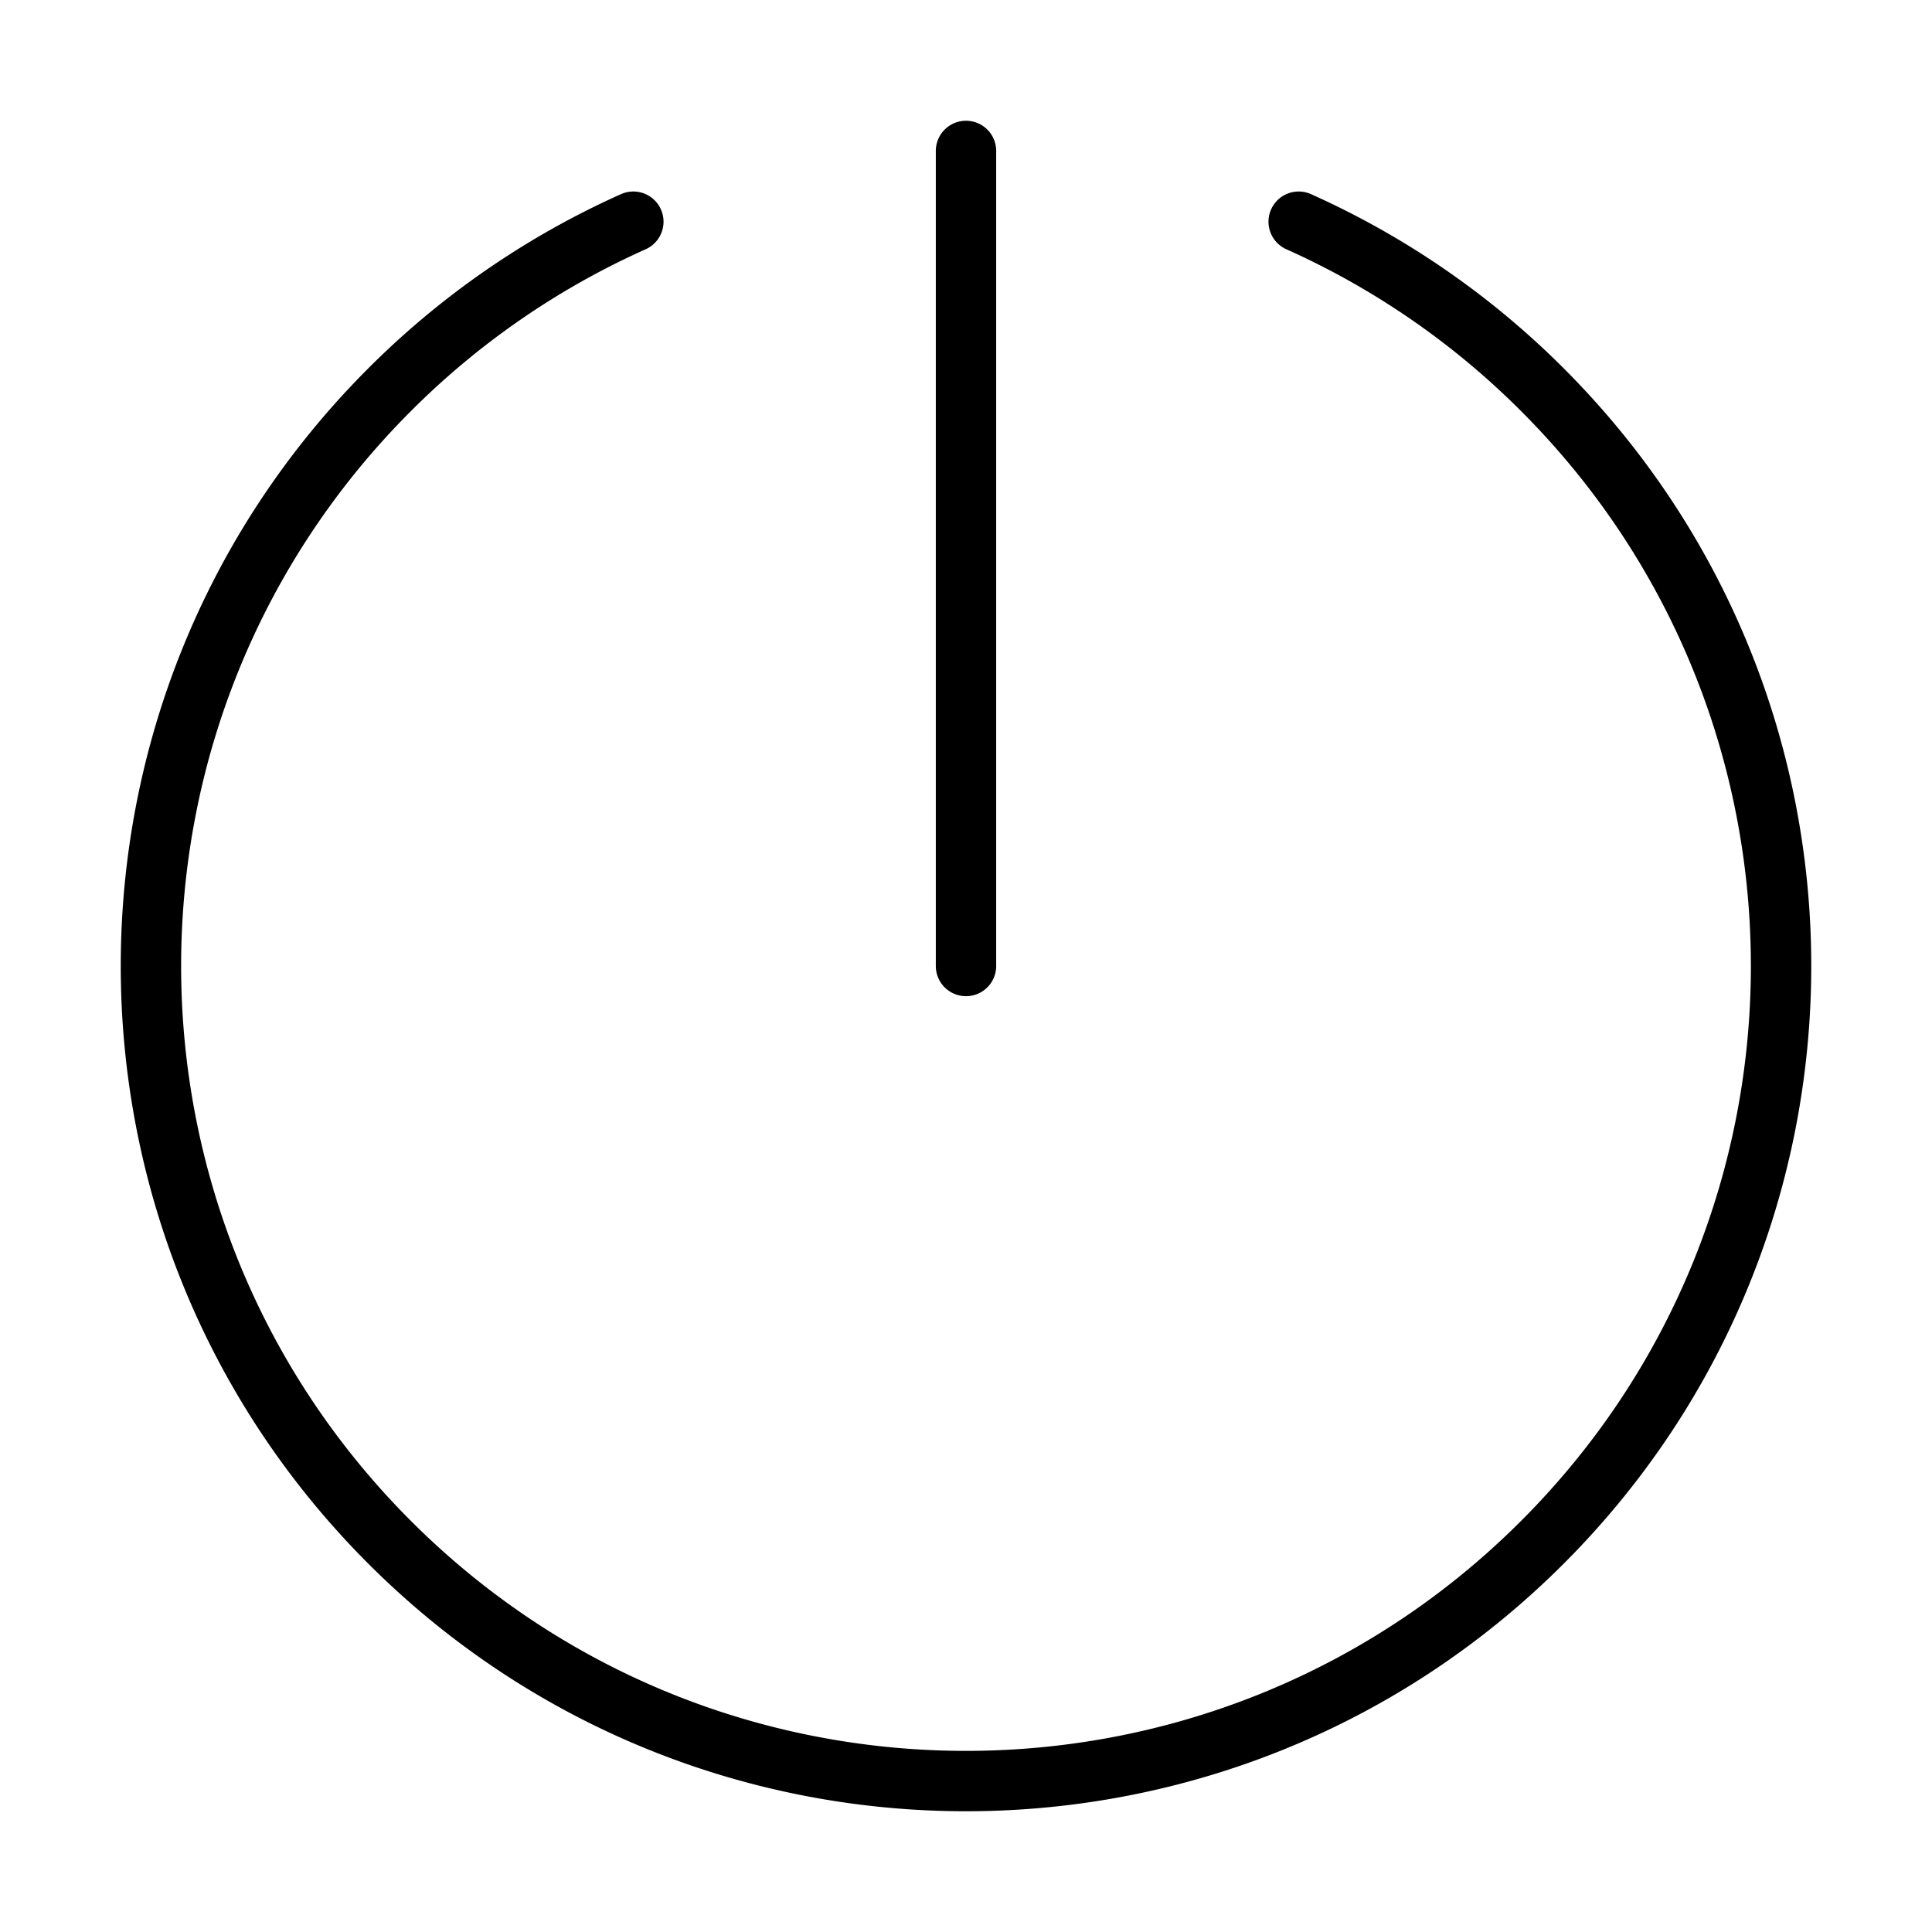<svg xmlns="http://www.w3.org/2000/svg" fill="none" viewBox="0 0 32 32" width="1em" height="1em"><path stroke="currentColor" stroke-linecap="round" d="M10.49 3.672a13.5 13.5 0 0 0-4.036 2.782c-5.272 5.272-5.272 13.82 0 19.092s13.82 5.272 19.092 0 5.272-13.82 0-19.092a13.5 13.5 0 0 0-4.036-2.782M16 16V2.5"/></svg>
